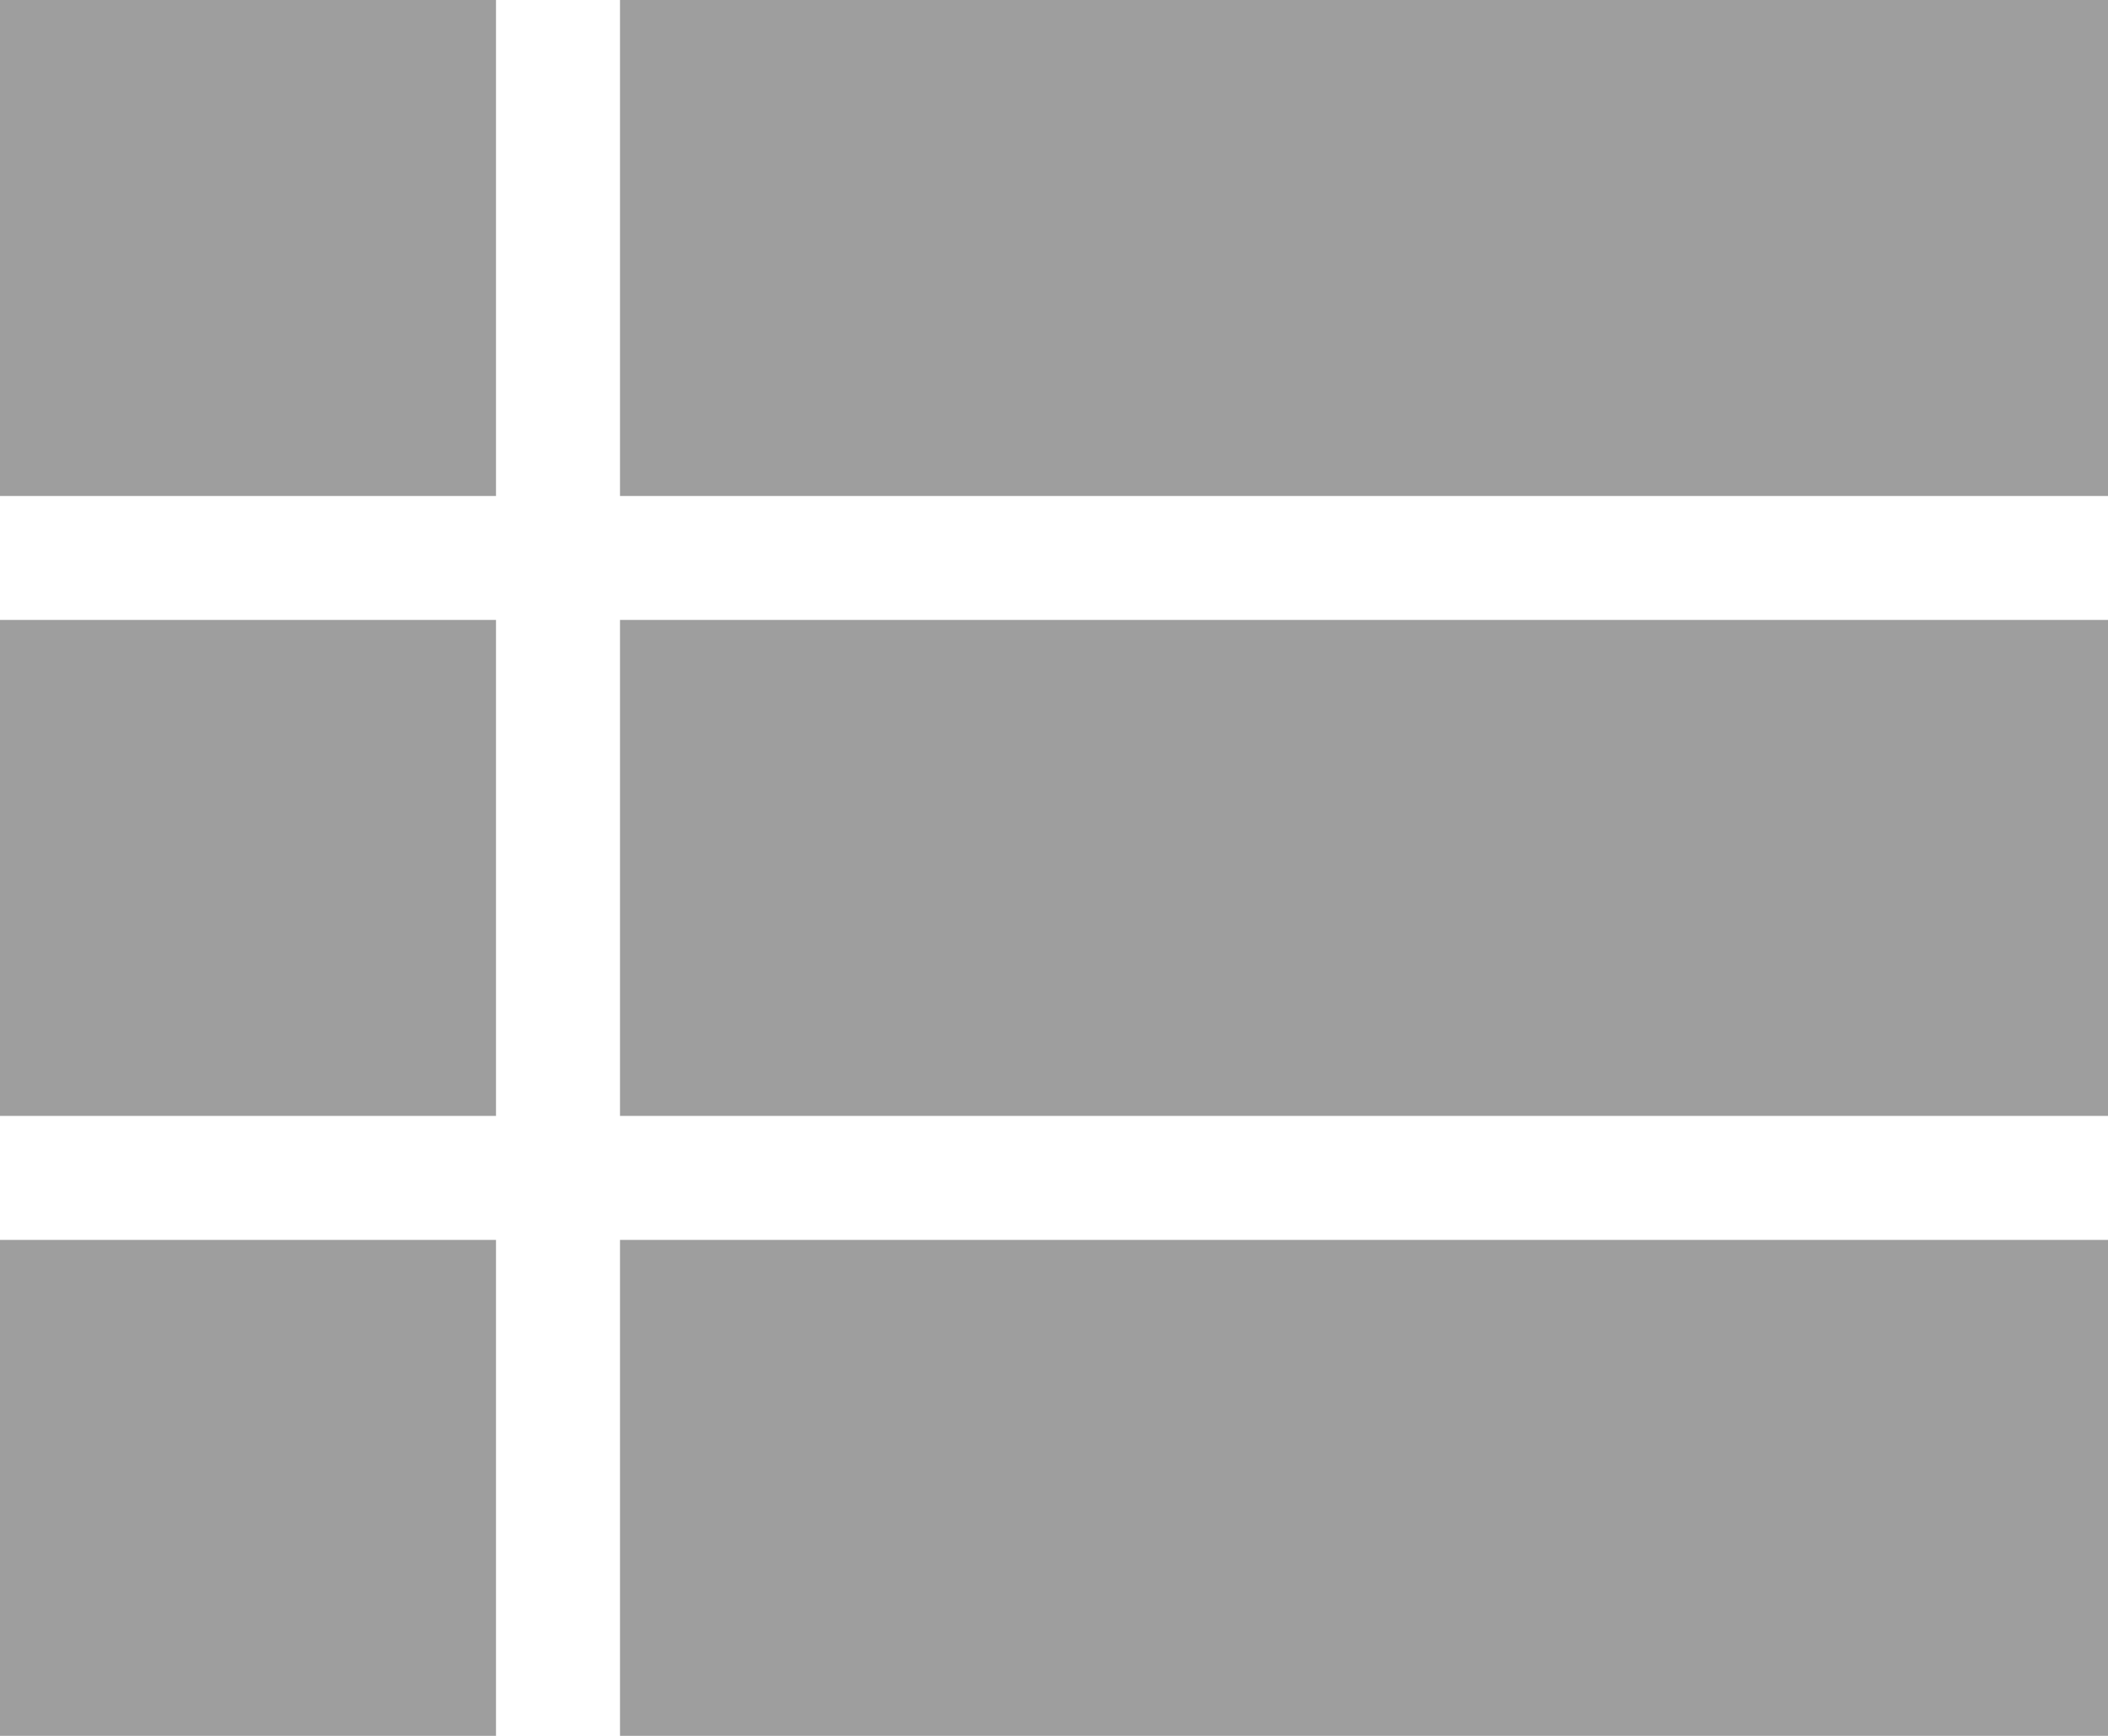 <?xml version="1.0" encoding="utf-8"?>
<!-- Generator: Adobe Illustrator 23.0.1, SVG Export Plug-In . SVG Version: 6.00 Build 0)  -->
<svg version="1.1" id="Layer_1" xmlns="http://www.w3.org/2000/svg" xmlns:xlink="http://www.w3.org/1999/xlink" x="0px" y="0px"
	 viewBox="0 0 17 14" style="enable-background:new 0 0 17 14;" xml:space="preserve">
<style type="text/css">
	.st0{fill:#9E9E9E;}
</style>
<path class="st0" d="M0,9h4V5H0V9z M0,14h4v-4H0V14z M0,4h4V0H0V4z M5,9h12V5H5V9z M5,14h12v-4H5V14z M5,0v4h12V0H5z"/>
</svg>
